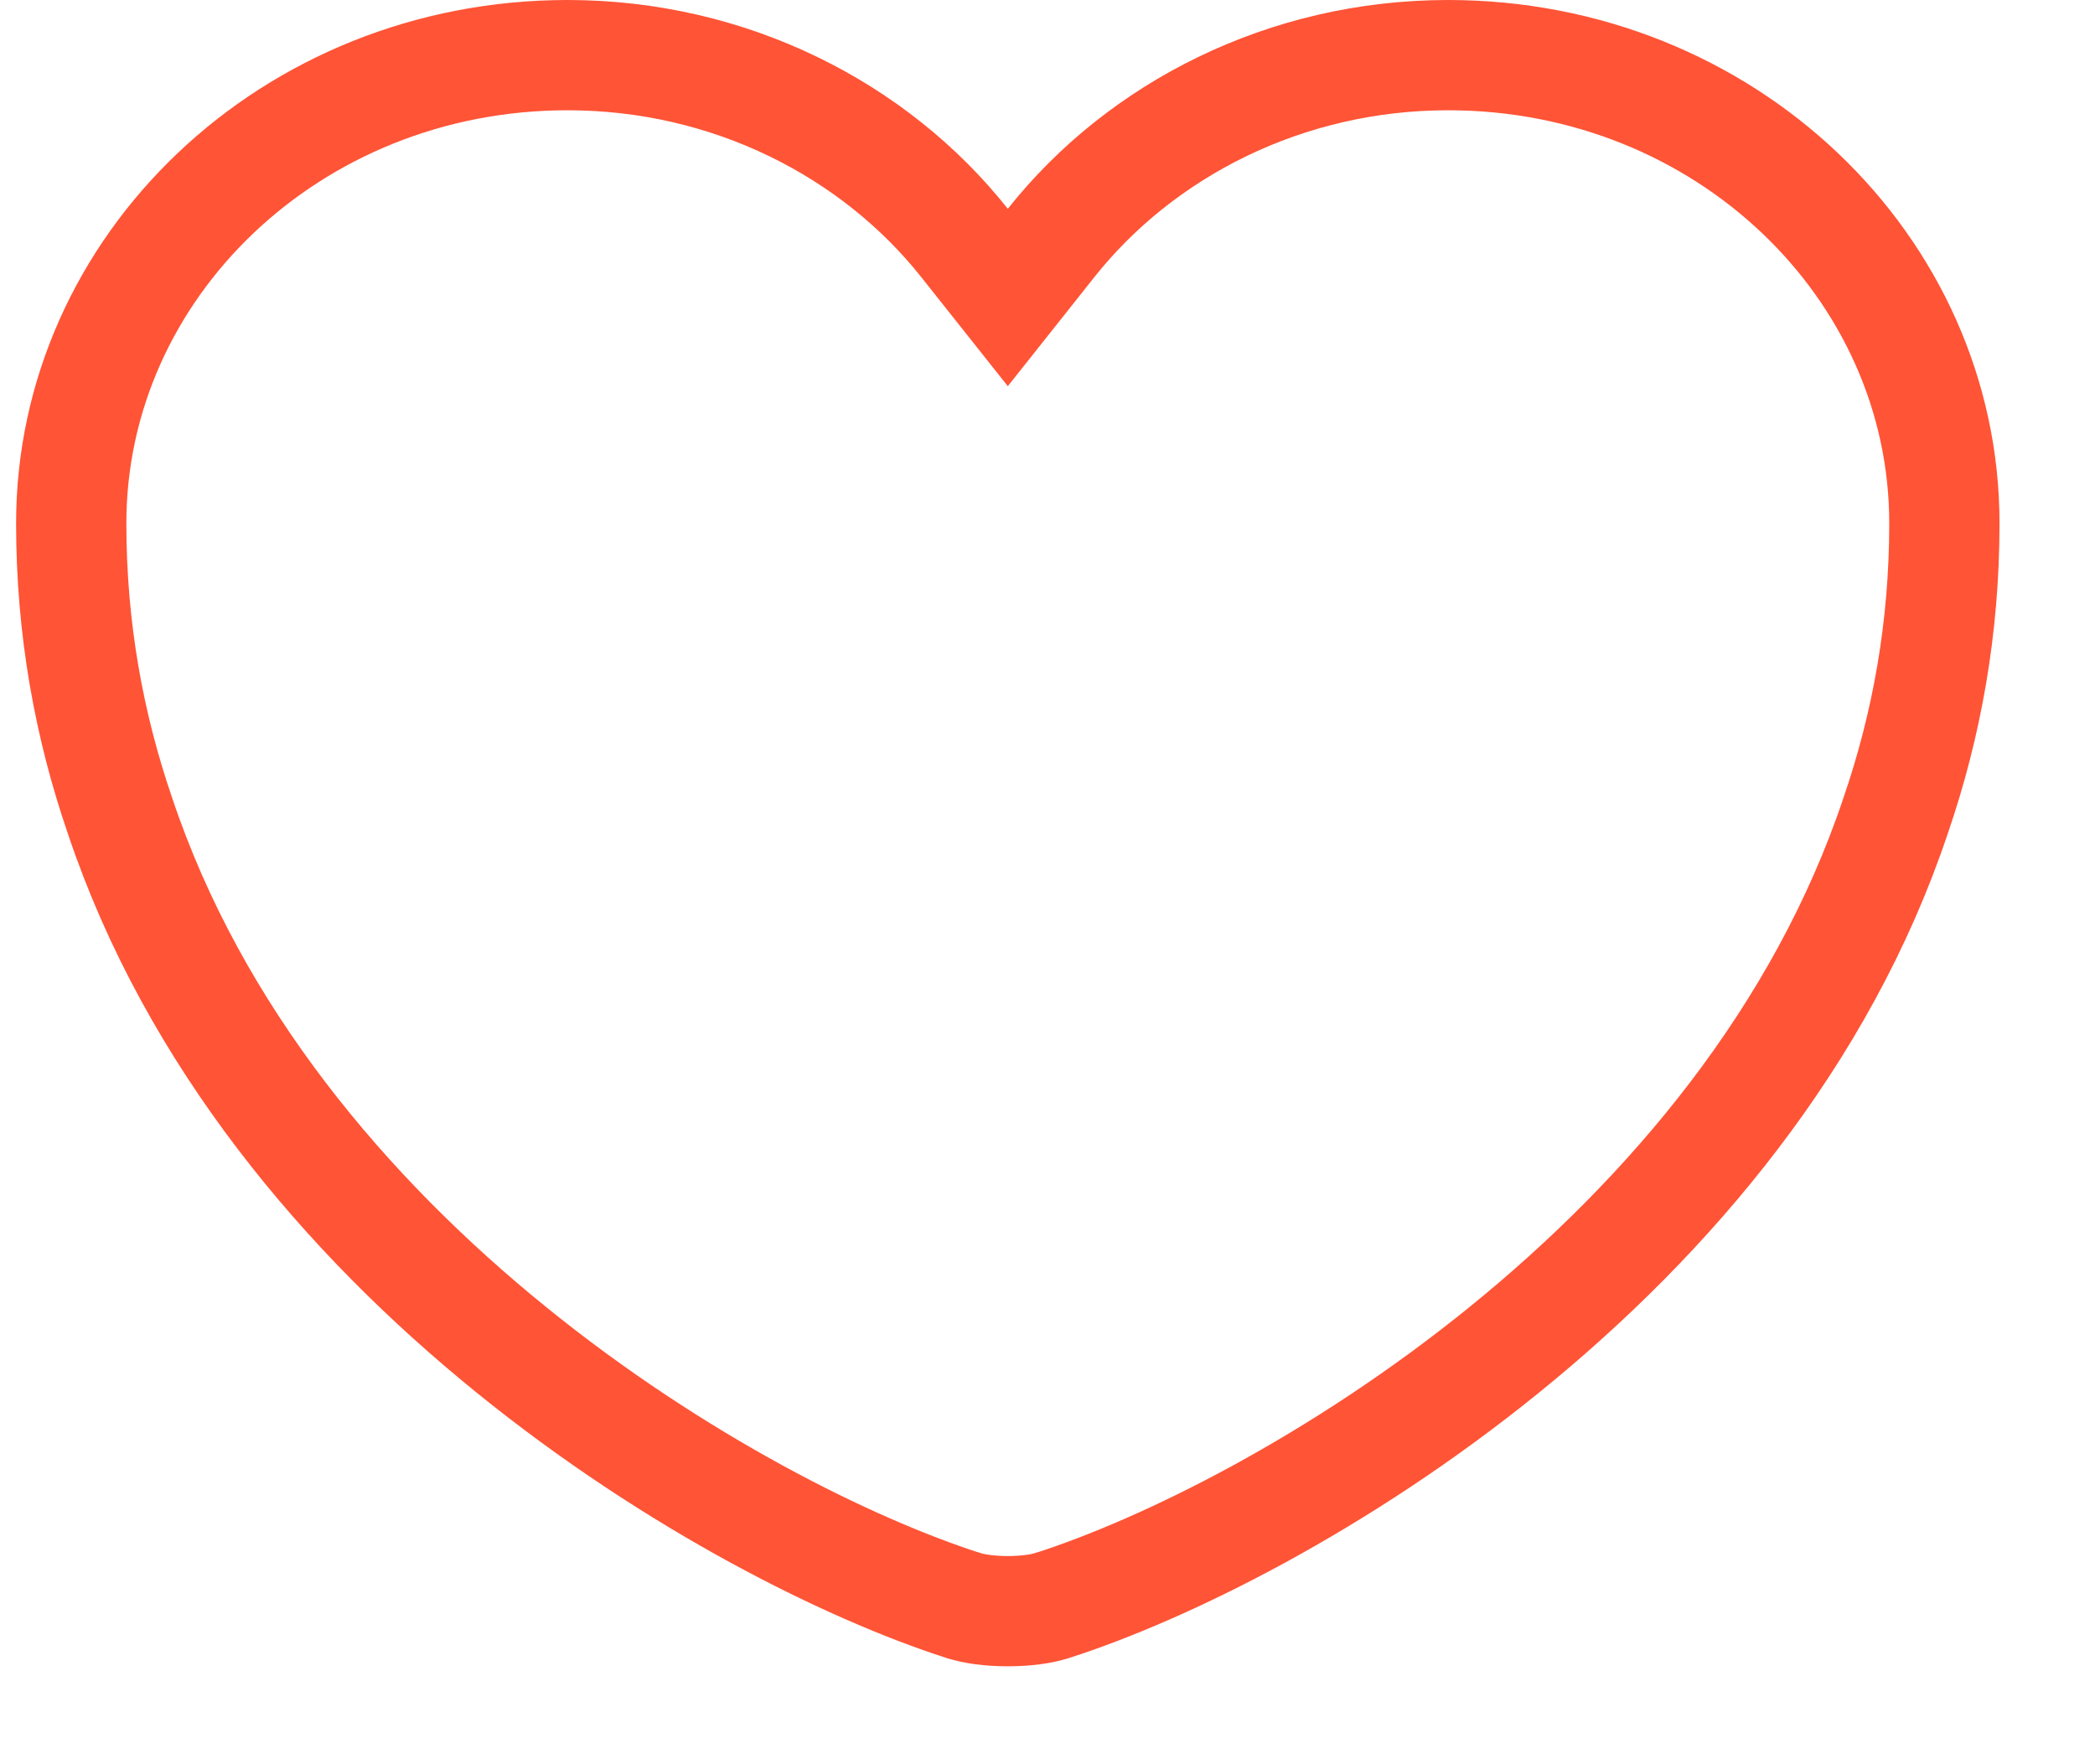 <svg width="19" height="16" viewBox="0 0 19 16" fill="none" xmlns="http://www.w3.org/2000/svg">
<path d="M8.748 2.204L9.14 2.698L9.532 2.204C10.346 1.177 11.659 0.5 13.133 0.5C15.644 0.5 17.634 2.423 17.634 4.746C17.634 5.698 17.473 6.578 17.193 7.394L17.192 7.397C16.521 9.402 15.143 11.025 13.647 12.238C12.15 13.453 10.568 14.231 9.545 14.56L9.545 14.56L9.54 14.561C9.454 14.59 9.309 14.612 9.14 14.612C8.971 14.612 8.826 14.59 8.74 14.561L8.74 14.561L8.735 14.56C7.712 14.231 6.13 13.453 4.633 12.238C3.137 11.025 1.759 9.402 1.088 7.397L1.088 7.397L1.087 7.394C0.807 6.578 0.646 5.698 0.646 4.746C0.646 2.423 2.636 0.5 5.147 0.5C6.621 0.5 7.934 1.177 8.748 2.204Z" stroke="#FF5436"/>
</svg>
